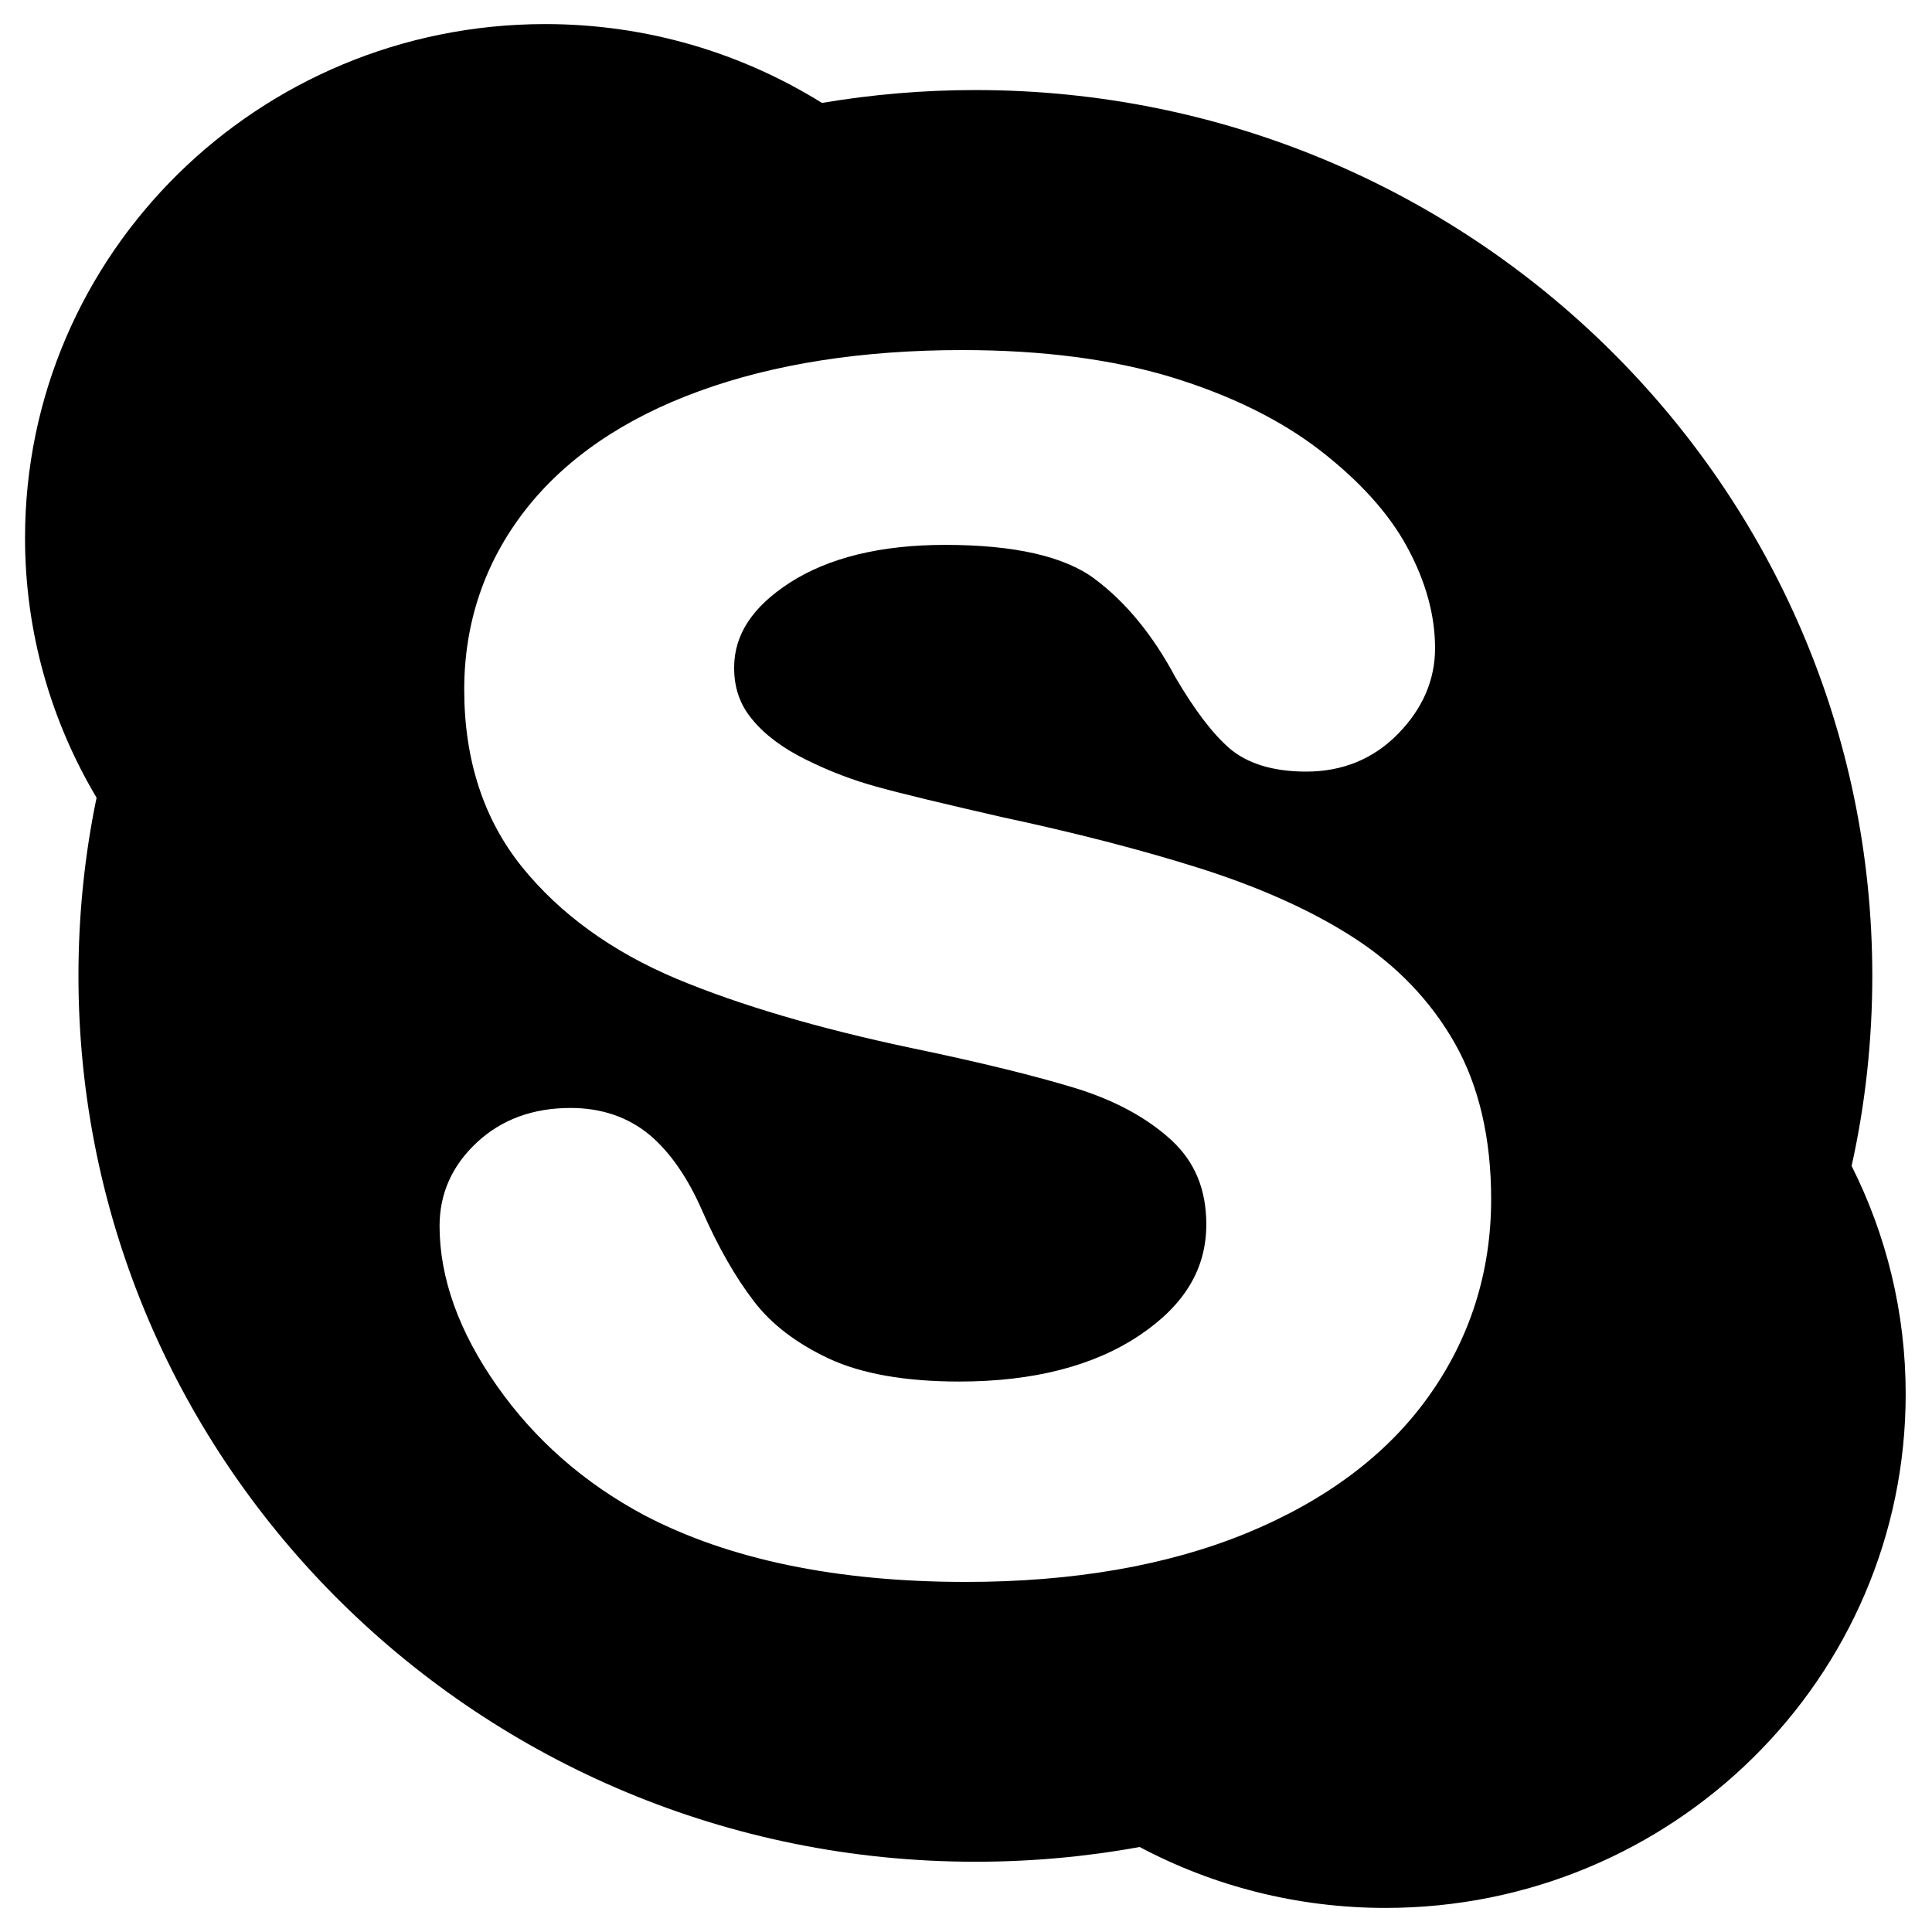 <svg xmlns="http://www.w3.org/2000/svg" xmlns:xlink="http://www.w3.org/1999/xlink" width="71" height="71" version="1.1" viewBox="0 0 71 71"><title>skype</title><desc>Created with Sketch.</desc><g id="Landing" fill="none" fill-rule="evenodd" stroke="none" stroke-width="1"><g id="Desktop-HD" fill="#000" transform="translate(-536, -2848)"><g id="Contact" transform="translate(-15, 2610)"><g id="Group" transform="translate(144, 238)"><path id="skype" d="M475.046,42.848 C475.546,40.593 475.806,38.261 475.806,35.861 C475.806,17.885 461.051,3.309 442.846,3.309 C440.924,3.309 439.043,3.473 437.206,3.782 C434.264,1.952 430.777,0.885 427.039,0.885 C416.478,0.885 407.92,9.337 407.92,19.768 C407.92,23.251 408.883,26.514 410.549,29.315 C410.11,31.43 409.883,33.622 409.883,35.861 C409.883,53.845 424.637,68.418 442.846,68.418 C444.906,68.418 446.926,68.233 448.881,67.876 C451.575,69.305 454.651,70.115 457.918,70.115 C468.475,70.115 477.033,61.663 477.033,51.232 C477.033,48.222 476.318,45.377 475.046,42.848 L475.046,42.848 Z M459.491,51.329 C457.971,53.46 455.716,55.149 452.794,56.349 C449.905,57.533 446.438,58.135 442.497,58.135 C437.759,58.135 433.793,57.313 430.692,55.691 C428.477,54.511 426.653,52.914 425.263,50.931 C423.865,48.941 423.154,46.962 423.154,45.052 C423.154,43.86 423.617,42.828 424.528,41.982 C425.434,41.139 426.588,40.717 427.969,40.717 C429.103,40.717 430.083,41.051 430.875,41.709 C431.631,42.347 432.281,43.29 432.809,44.502 C433.39,45.826 434.028,46.938 434.699,47.813 C435.345,48.664 436.279,49.374 437.462,49.928 C438.657,50.486 440.27,50.771 442.253,50.771 C444.976,50.771 447.21,50.197 448.893,49.061 C450.534,47.958 451.331,46.625 451.331,45 C451.331,43.715 450.916,42.708 450.059,41.909 C449.161,41.083 447.978,40.44 446.54,39.995 C445.045,39.537 443.009,39.036 440.493,38.514 C437.072,37.792 434.166,36.933 431.854,35.966 C429.489,34.97 427.583,33.59 426.19,31.868 C424.776,30.118 424.06,27.927 424.06,25.342 C424.06,22.886 424.812,20.667 426.295,18.756 C427.77,16.858 429.924,15.381 432.695,14.374 C435.434,13.374 438.685,12.865 442.367,12.865 C445.313,12.865 447.897,13.206 450.059,13.864 C452.233,14.53 454.062,15.433 455.504,16.545 C456.951,17.665 458.036,18.857 458.71,20.101 C459.393,21.357 459.738,22.605 459.738,23.817 C459.738,24.981 459.287,26.036 458.385,26.96 C457.483,27.887 456.345,28.356 455,28.356 C453.781,28.356 452.826,28.059 452.164,27.485 C451.546,26.939 450.908,26.101 450.197,24.893 C449.376,23.352 448.381,22.135 447.239,21.281 C446.13,20.446 444.277,20.024 441.733,20.024 C439.372,20.024 437.45,20.494 436.019,21.417 C434.646,22.308 433.979,23.327 433.979,24.539 C433.979,25.282 434.195,25.9 434.638,26.43 C435.105,27.004 435.767,27.493 436.6,27.907 C437.466,28.34 438.364,28.681 439.254,28.922 C440.168,29.175 441.708,29.544 443.813,30.026 C446.483,30.596 448.937,31.226 451.103,31.912 C453.298,32.61 455.195,33.457 456.744,34.457 C458.32,35.472 459.572,36.772 460.458,38.329 C461.348,39.895 461.799,41.825 461.799,44.069 C461.799,46.745 461.023,49.194 459.491,51.329 L459.491,51.329 Z"/></g></g></g></g></svg>
